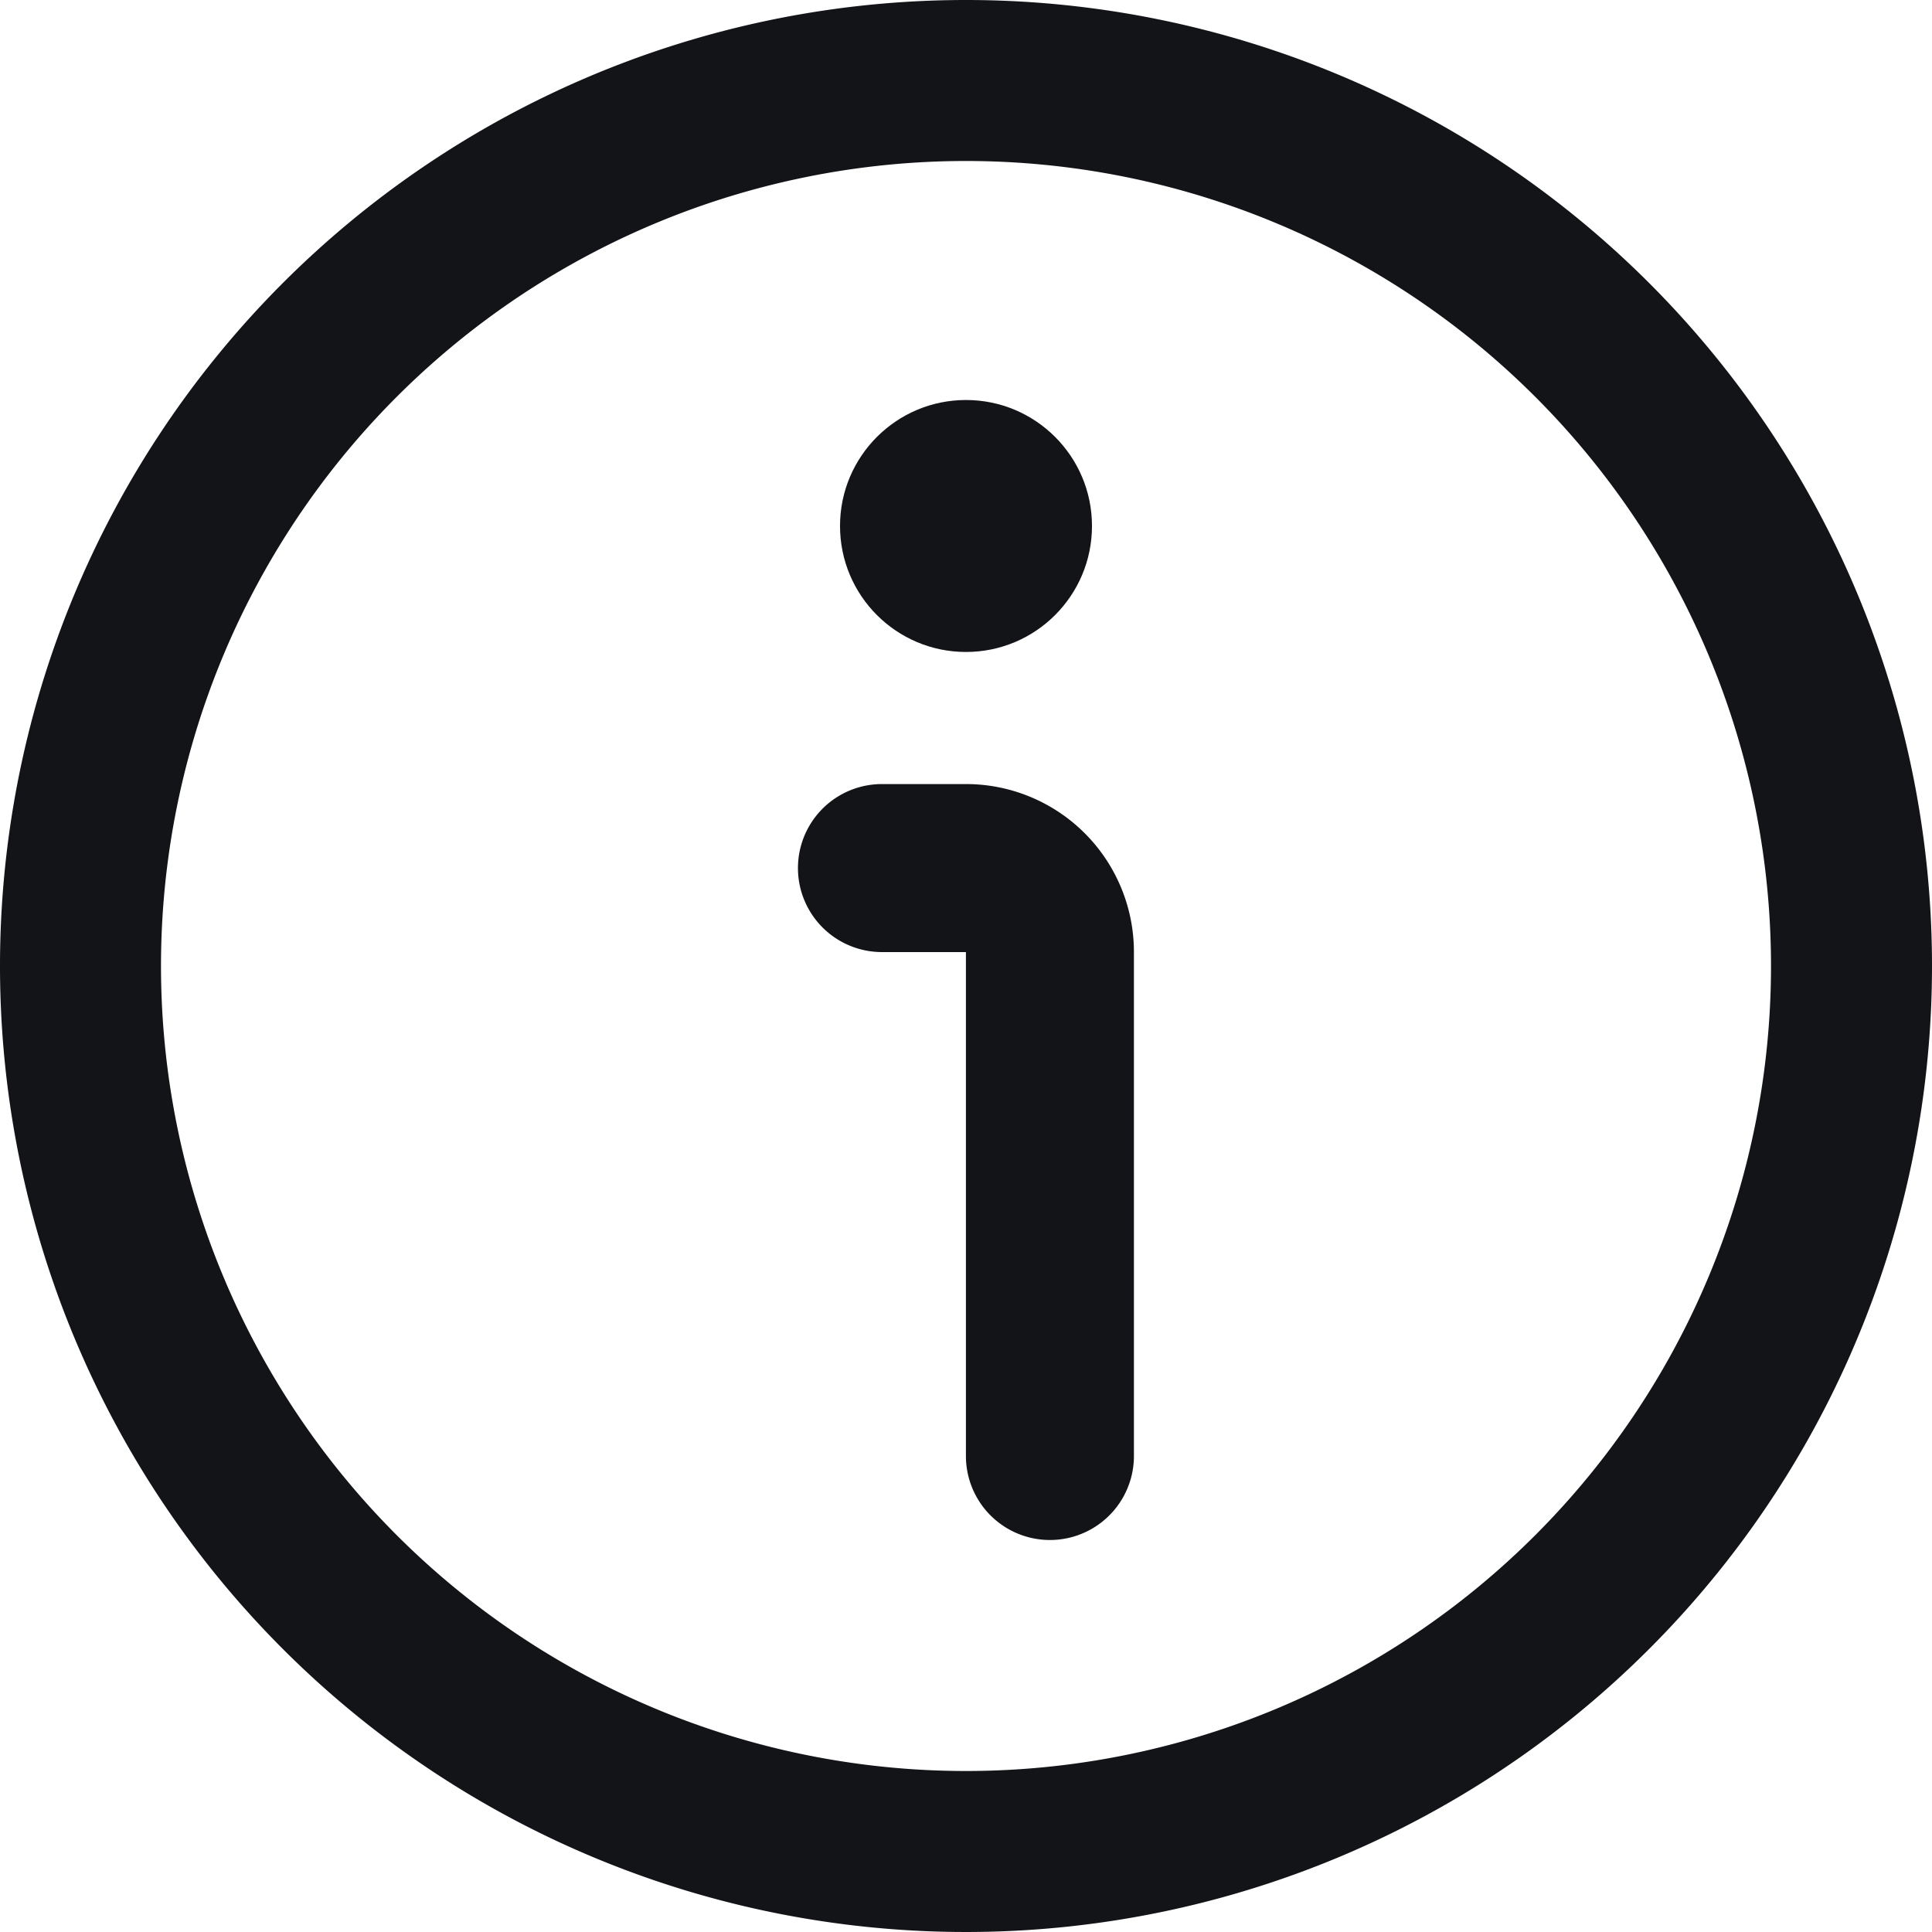 <svg height="24" viewBox="0 0 24 24" width="24" xmlns="http://www.w3.org/2000/svg">
    <g id="about_icon" transform="translate(-62 -171)">
        <path
            d="M74,171a12,12,0,1,0,12,12A12,12,0,0,0,74,171Zm0,22a10,10,0,1,1,10-10A10,10,0,0,1,74,193Z"
            data-name="Path 7162" fill="#121418" id="Path_7162" />
        <path
            d="M74.087,181H73.043a1.043,1.043,0,1,0,0,2.087h1.043v6.26a1.043,1.043,0,1,0,2.087,0v-6.26A2.086,2.086,0,0,0,74.087,181Z"
            data-name="Path 7163" fill="#121418" id="Path_7163"
            transform="translate(-0.087 -0.26)" />
        <circle cx="1.565" cy="1.565" data-name="Ellipse 52" fill="#121418" id="Ellipse_52"
            r="1.565" transform="translate(72.435 175.969)" />
    </g>
</svg>
